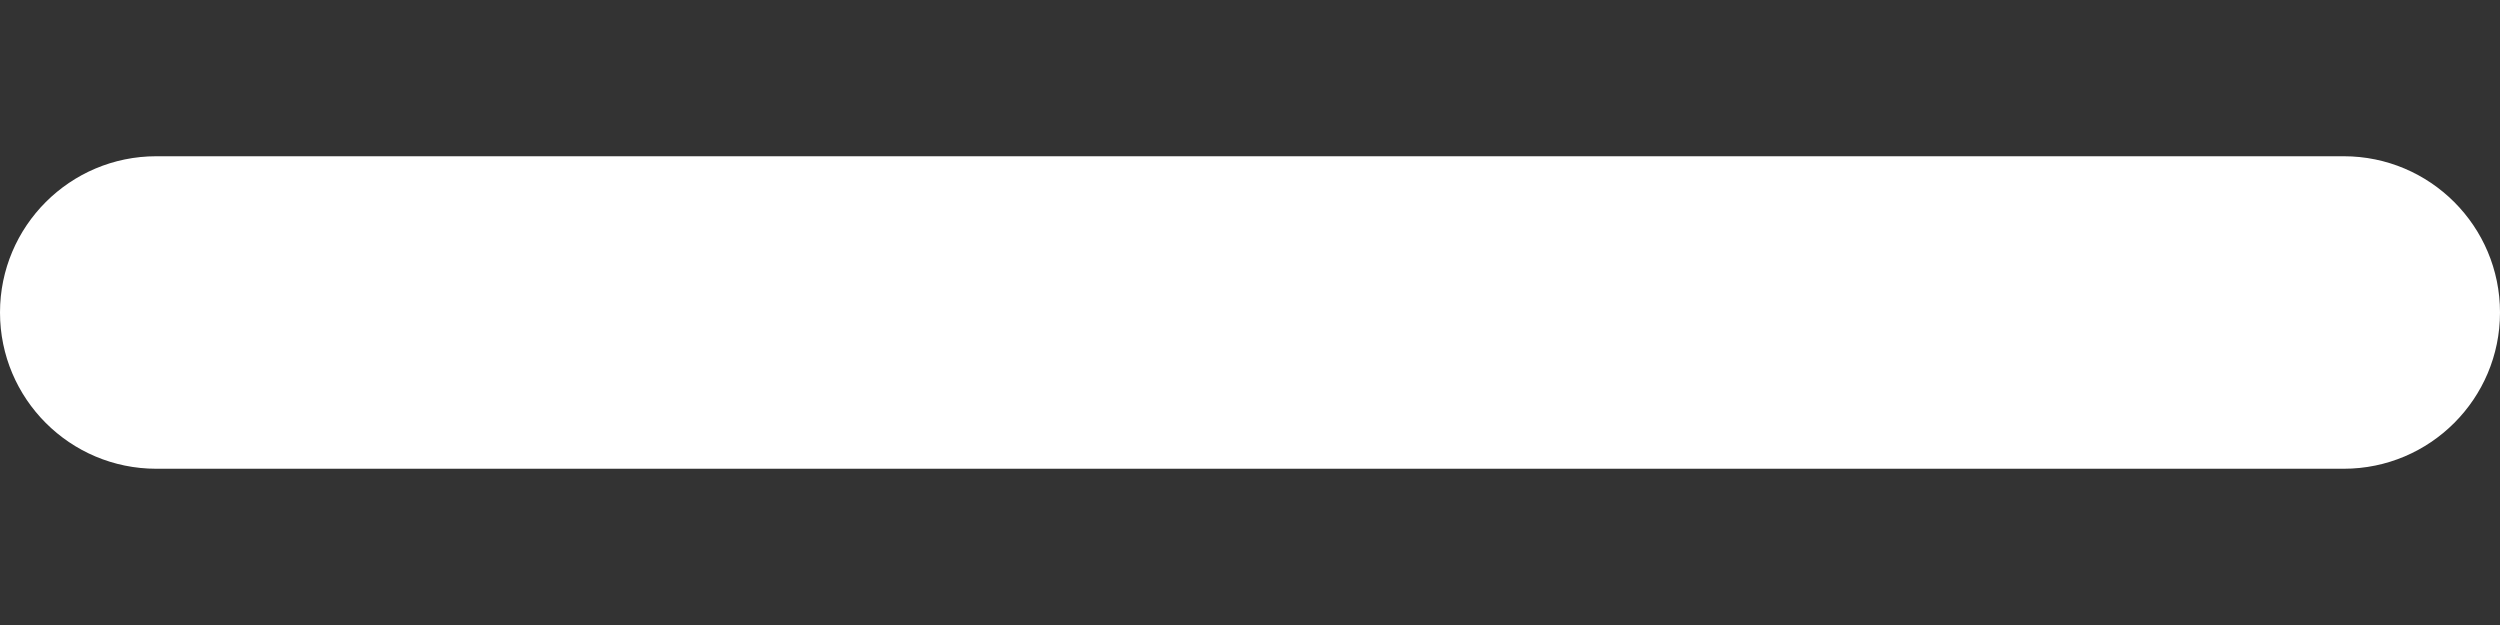 <svg xmlns="http://www.w3.org/2000/svg" width="8" height="2" viewBox="0 0 8 2" fill="none">
<rect x="0" y="0" width="8" height="2" fill="#333333" stroke="none"/>
<path d="M0.5 1.5C0.224 1.5 -0 1.276 -0 1C-0 0.724 0.224 0.5 0.5 0.5L7.5 0.5C7.776 0.5 8 0.724 8 1C8 1.276 7.776 1.5 7.5 1.5L0.5 1.5Z" fill="white"/>
</svg>